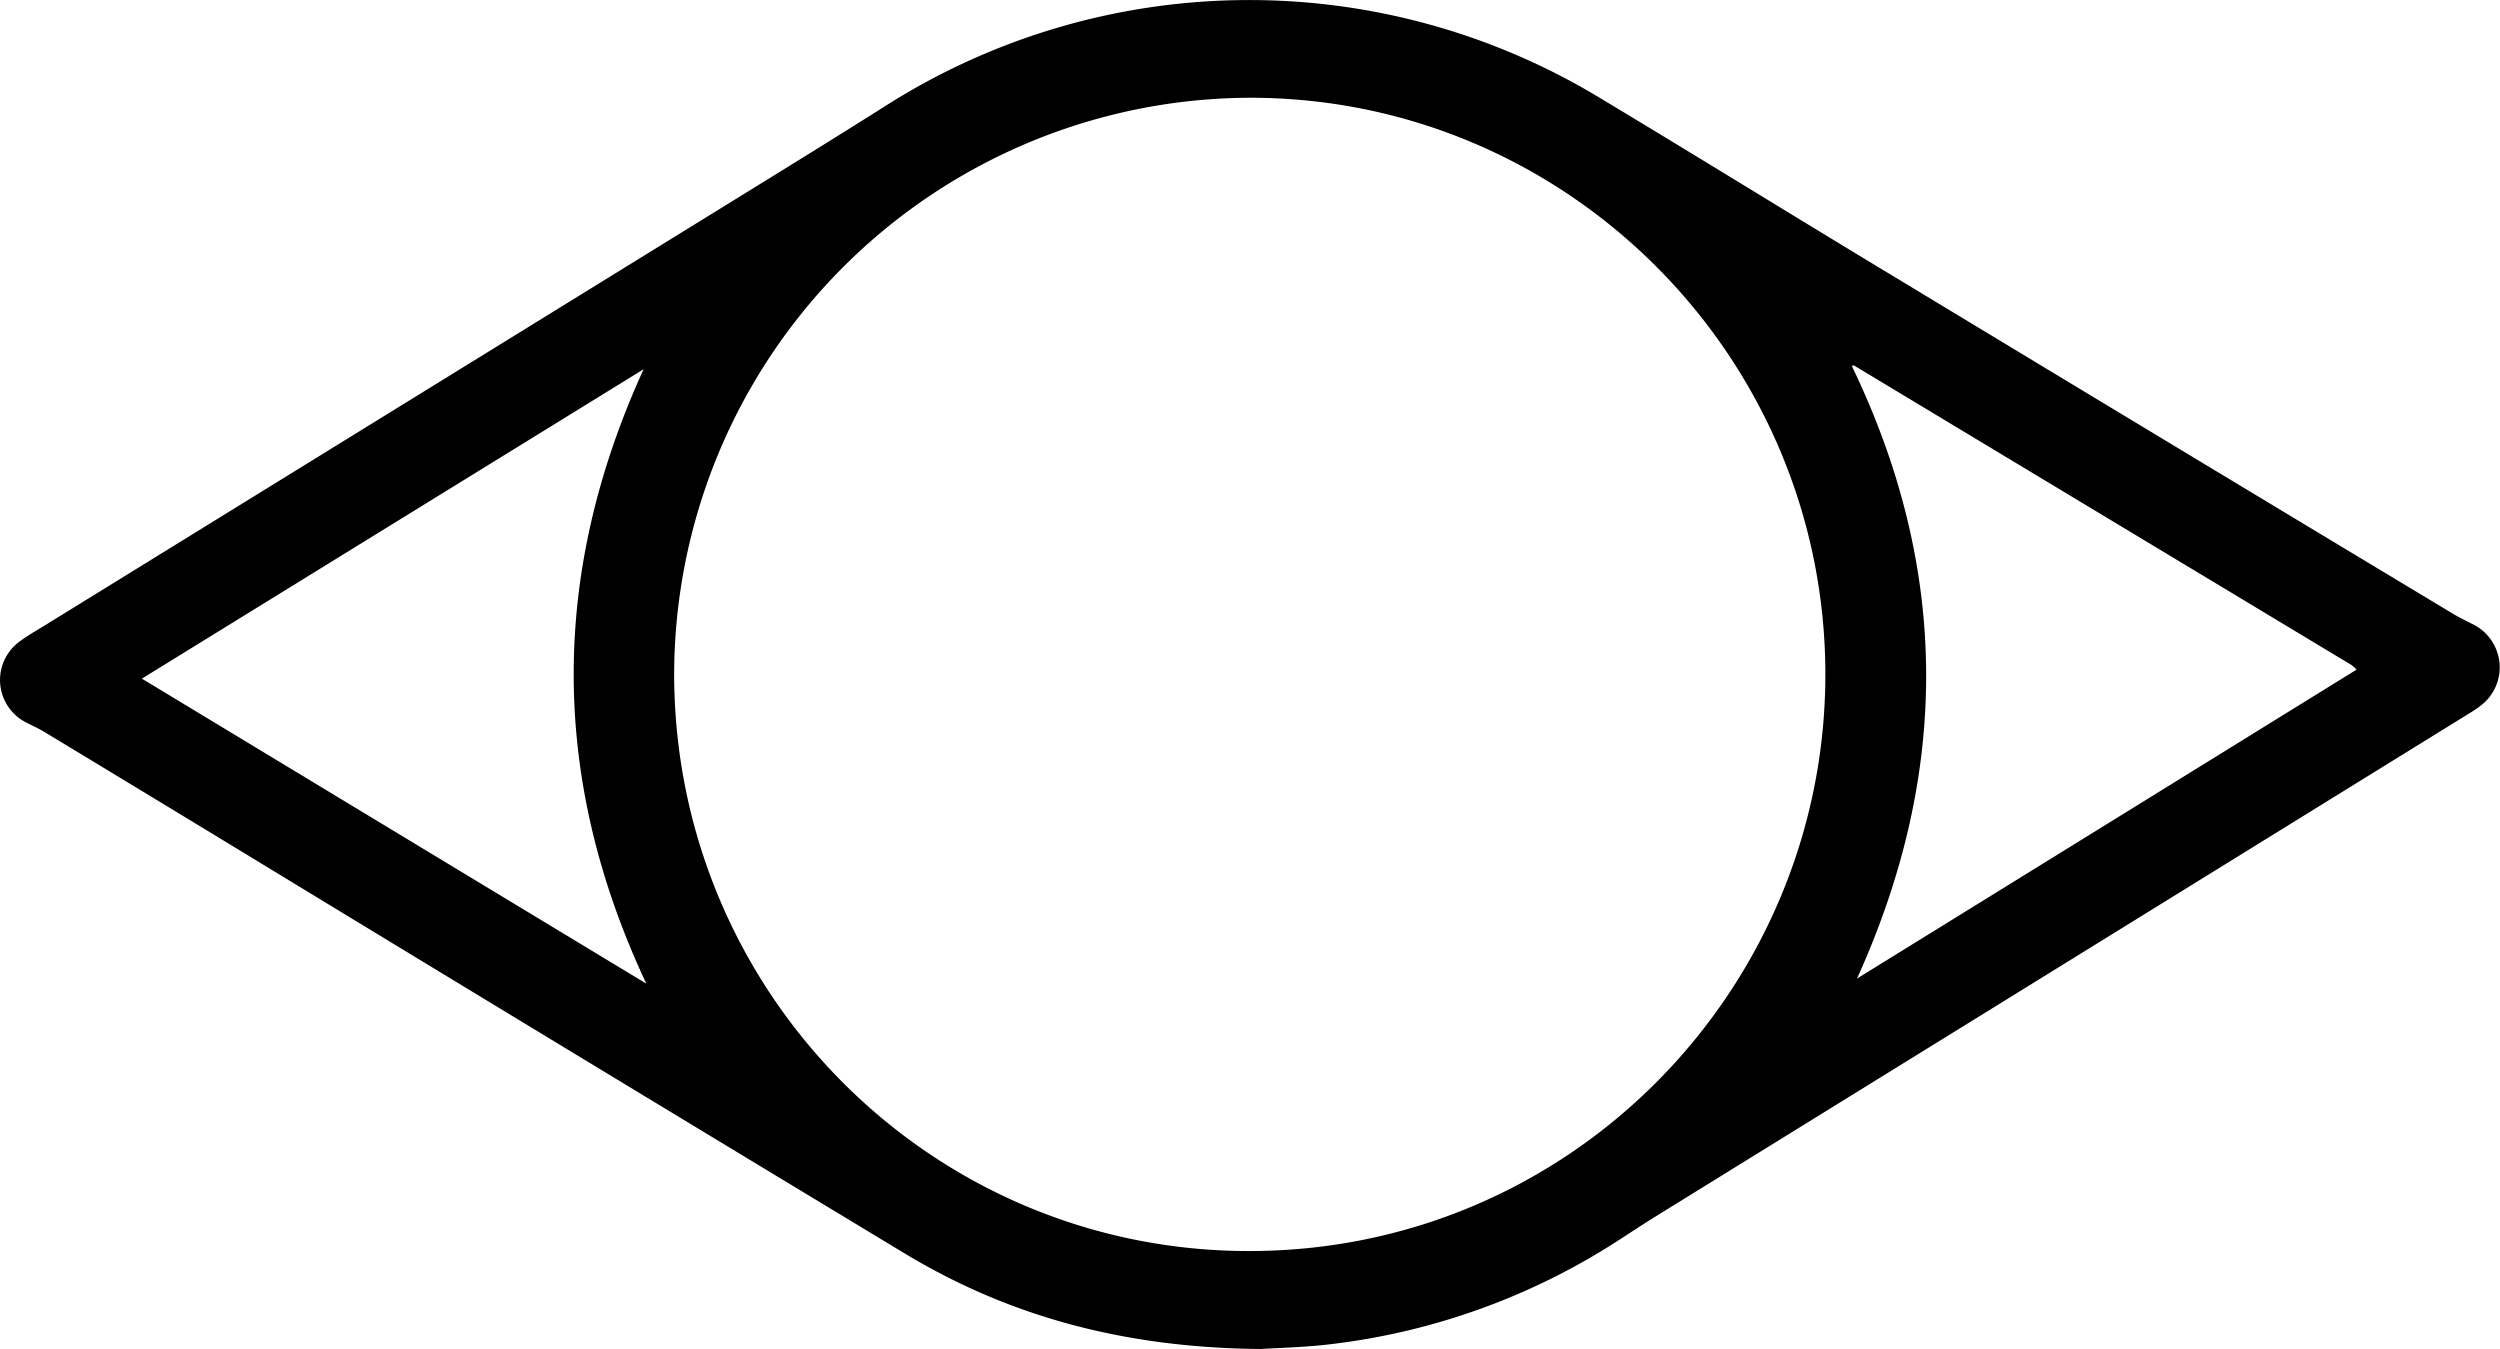 <svg id="Camada_27" data-name="Camada 27" xmlns="http://www.w3.org/2000/svg" viewBox="0 0 406.88 219.55"><path d="M211.51,374.59c-21.89-.17-40.77-5.14-58.07-15.6Q97.55,325.24,41.78,291.3q-14.16-8.6-28.32-17.16c-.88-.53-1.82-.95-2.73-1.42a7.75,7.75,0,0,1-1.08-13.4c1.6-1.17,3.36-2.11,5-3.16q56.63-34.94,113.23-69.87c7.58-4.68,15.17-9.36,22.7-14.13a110.25,110.25,0,0,1,115.94-1.27c16.45,9.88,32.79,20,49.21,29.89q44.88,27.14,89.81,54.17c1,.6,2.05,1.1,3.08,1.63a7.82,7.82,0,0,1,1.38,13.32,16.21,16.21,0,0,1-1.69,1.15L275.93,352.9c-2.1,1.29-4.15,2.66-6.23,4a109.83,109.83,0,0,1-46.76,16.9C218.6,374.33,214.19,374.41,211.51,374.59ZM116,265c.19,51.73,41.79,93.54,93.36,93.65,52.73.11,94-42.81,94-93.86,0-51.44-41.71-93.69-93.35-93.84A94,94,0,0,0,116,265Zm-86.63.49,82.1,49.64c-15.67-33.38-15.7-66.59-.44-100Zm279.08,48.85q40.63-25.11,81.37-50.32a9,9,0,0,0-.8-.73l-81-48.77a.26.26,0,0,0-.19,0c-.05,0-.08.11-.12.17C323.62,247.75,323.68,280.86,308.49,314.35Z" transform="translate(-6.28 -155.04)"/></svg>
